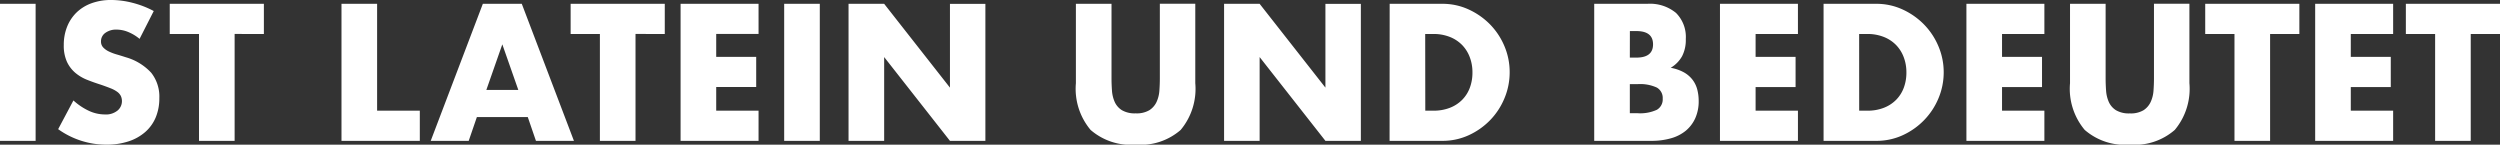 <svg xmlns="http://www.w3.org/2000/svg" width="192.584" height="11.144" viewBox="0 0 192.584 11.144">
  <rect x="0" y="0" width="192.584" height="11.144" fill="#333333" stroke="none"/>
  <path id="Pfad_58" data-name="Pfad 58" d="M-93.051-10.556V0h-2.744V-10.556Zm8.008,2.7a3.388,3.388,0,0,0-.9-.539,2.379,2.379,0,0,0-.868-.175,1.408,1.408,0,0,0-.868.252.785.785,0,0,0-.336.658.655.655,0,0,0,.168.462,1.464,1.464,0,0,0,.441.315,3.775,3.775,0,0,0,.616.231q.343.1.679.21a4.234,4.234,0,0,1,1.967,1.2,2.953,2.953,0,0,1,.623,1.953,3.8,3.8,0,0,1-.273,1.47,3.067,3.067,0,0,1-.8,1.127,3.682,3.682,0,0,1-1.288.728A5.364,5.364,0,0,1-87.6.294,6.359,6.359,0,0,1-91.315-.9l1.176-2.212a4.77,4.77,0,0,0,1.218.812,2.927,2.927,0,0,0,1.19.266,1.42,1.42,0,0,0,1-.308.937.937,0,0,0,.329-.7.945.945,0,0,0-.084-.413.894.894,0,0,0-.28-.322,2.244,2.244,0,0,0-.511-.273q-.315-.126-.763-.28-.532-.168-1.043-.371a3.282,3.282,0,0,1-.91-.539,2.5,2.5,0,0,1-.644-.847,3,3,0,0,1-.245-1.3A3.741,3.741,0,0,1-90.622-8.8a3.158,3.158,0,0,1,.728-1.092,3.245,3.245,0,0,1,1.148-.707,4.34,4.34,0,0,1,1.519-.252,6.649,6.649,0,0,1,1.638.217A7.225,7.225,0,0,1-83.951-10Zm7.322-.378V0h-2.744V-8.232h-2.254v-2.324h7.252v2.324Zm10.976-2.324v8.232h3.29V0h-6.034V-10.556ZM-55.867-3.92-57.1-7.434-58.331-3.92Zm.728,2.086h-3.92L-59.689,0h-2.926L-58.6-10.556h3L-51.583,0h-2.926Zm8.3-6.4V0h-2.744V-8.232h-2.254v-2.324h7.252v2.324Zm9.478,0h-3.262v1.764h3.08v2.324h-3.08v1.82h3.262V0h-6.006V-10.556h6.006Zm4.718-2.324V0h-2.744V-10.556ZM-30.429,0V-10.556h2.744L-22.617-4.1v-6.454h2.73V0h-2.73l-5.068-6.454V0Zm20.258-10.556v5.74q0,.462.035.945A2.59,2.59,0,0,0-9.926-3a1.456,1.456,0,0,0,.553.637,1.951,1.951,0,0,0,1.064.245,1.914,1.914,0,0,0,1.057-.245A1.518,1.518,0,0,0-6.7-3a2.487,2.487,0,0,0,.217-.875q.035-.483.035-.945v-5.74h2.73v6.118A4.941,4.941,0,0,1-4.844-.84,4.7,4.7,0,0,1-8.309.294,4.726,4.726,0,0,1-11.781-.84a4.922,4.922,0,0,1-1.134-3.6v-6.118ZM-1.5,0V-10.556H1.239L6.307-4.1v-6.454h2.73V0H6.307L1.239-6.454V0Zm15.5-2.324h.63A3.408,3.408,0,0,0,15.9-2.548a2.72,2.72,0,0,0,.945-.616,2.638,2.638,0,0,0,.588-.931,3.331,3.331,0,0,0,.2-1.183,3.248,3.248,0,0,0-.21-1.176,2.707,2.707,0,0,0-.595-.938,2.72,2.72,0,0,0-.945-.616,3.368,3.368,0,0,0-1.26-.224h-.63Zm-2.744-8.232h4.06a4.789,4.789,0,0,1,2.023.434,5.513,5.513,0,0,1,1.652,1.155A5.358,5.358,0,0,1,20.1-7.287,5.1,5.1,0,0,1,20.5-5.278a5.144,5.144,0,0,1-.4,1.995A5.343,5.343,0,0,1,19-1.6,5.452,5.452,0,0,1,17.346-.434,4.822,4.822,0,0,1,15.309,0h-4.06ZM29.757-2.128h.6a3.061,3.061,0,0,0,1.484-.266.918.918,0,0,0,.448-.854.918.918,0,0,0-.448-.854,3.061,3.061,0,0,0-1.484-.266h-.6Zm0-4.284h.5q1.288,0,1.288-1.022T30.261-8.456h-.5Zm-2.744-4.144H31.1a3.146,3.146,0,0,1,2.212.7,2.612,2.612,0,0,1,.756,2.016,2.735,2.735,0,0,1-.287,1.323,2.413,2.413,0,0,1-.875.889,3.316,3.316,0,0,1,1,.343,2.173,2.173,0,0,1,.672.567,2.12,2.12,0,0,1,.371.756,3.466,3.466,0,0,1,.112.9A3.169,3.169,0,0,1,34.8-1.75a2.673,2.673,0,0,1-.728.966A3.113,3.113,0,0,1,32.935-.2a5.4,5.4,0,0,1-1.512.2h-4.41ZM42.707-8.232H39.445v1.764h3.08v2.324h-3.08v1.82h3.262V0H36.7V-10.556h6.006Zm4.718,5.908h.63a3.408,3.408,0,0,0,1.274-.224,2.72,2.72,0,0,0,.945-.616,2.638,2.638,0,0,0,.588-.931,3.331,3.331,0,0,0,.2-1.183,3.248,3.248,0,0,0-.21-1.176,2.707,2.707,0,0,0-.595-.938,2.72,2.72,0,0,0-.945-.616,3.368,3.368,0,0,0-1.26-.224h-.63Zm-2.744-8.232h4.06a4.789,4.789,0,0,1,2.023.434,5.513,5.513,0,0,1,1.652,1.155,5.358,5.358,0,0,1,1.113,1.68,5.1,5.1,0,0,1,.406,2.009,5.144,5.144,0,0,1-.4,1.995A5.343,5.343,0,0,1,52.43-1.6,5.452,5.452,0,0,1,50.778-.434,4.822,4.822,0,0,1,48.741,0h-4.06Zm17.01,2.324H58.429v1.764h3.08v2.324h-3.08v1.82h3.262V0H55.685V-10.556h6.006Zm4.718-2.324v5.74q0,.462.035.945a2.59,2.59,0,0,0,.21.875,1.456,1.456,0,0,0,.553.637,1.951,1.951,0,0,0,1.064.245,1.914,1.914,0,0,0,1.057-.245A1.518,1.518,0,0,0,69.881-3a2.488,2.488,0,0,0,.217-.875q.035-.483.035-.945v-5.74h2.73v6.118a4.941,4.941,0,0,1-1.127,3.6A4.7,4.7,0,0,1,68.271.294,4.726,4.726,0,0,1,64.8-.84a4.922,4.922,0,0,1-1.134-3.6v-6.118Zm12.67,2.324V0H76.335V-8.232H74.081v-2.324h7.252v2.324Zm9.478,0H85.295v1.764h3.08v2.324h-3.08v1.82h3.262V0H82.551V-10.556h6.006Zm5.978,0V0H91.791V-8.232H89.537v-2.324h7.252v2.324Z" transform="translate(95.795 10.85)" fill="#fff"/>
</svg>
